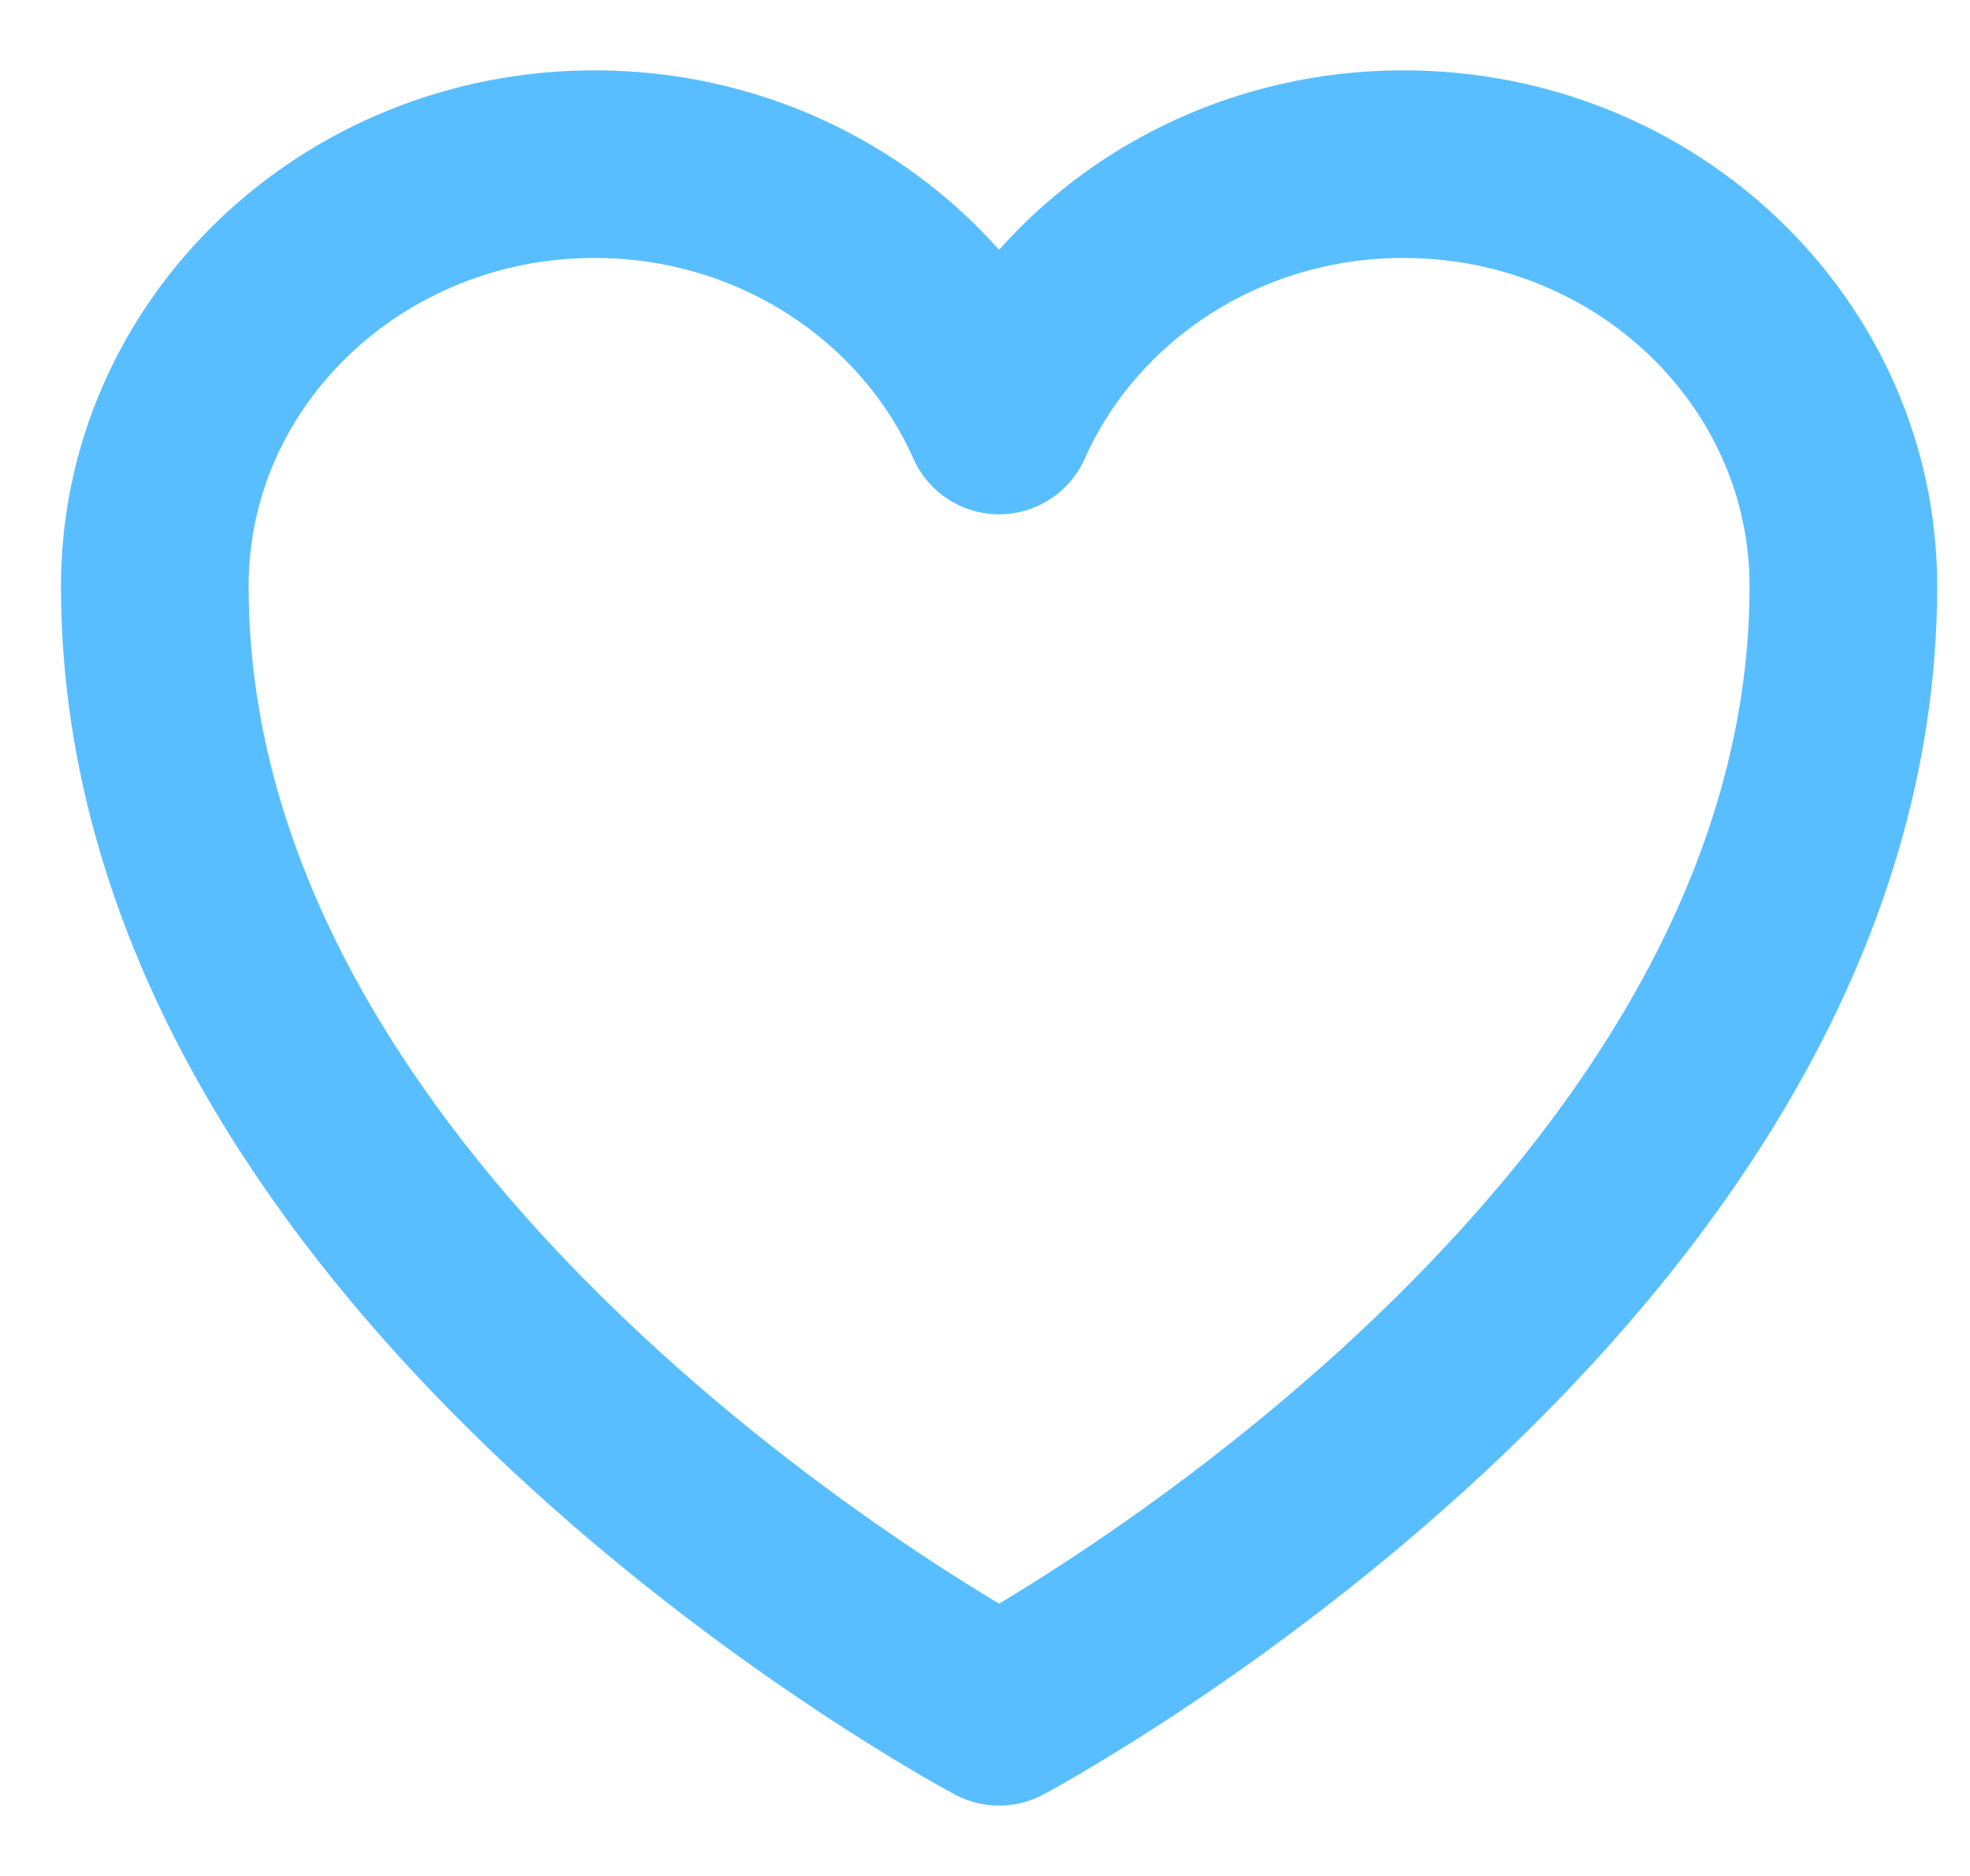 <svg width="21" height="20" viewBox="0 0 21 20" fill="none" xmlns="http://www.w3.org/2000/svg">
<path d="M19.65 6.25C19.65 3.765 17.551 1.75 14.962 1.75C13.027 1.75 11.365 2.876 10.65 4.483C9.935 2.876 8.273 1.75 6.337 1.75C3.75 1.75 1.65 3.765 1.65 6.25C1.65 13.47 10.65 18.25 10.65 18.25C10.65 18.25 19.65 13.47 19.65 6.25Z" stroke="#59BEFF" stroke-width="2" stroke-linecap="round" stroke-linejoin="round"/>
</svg>
